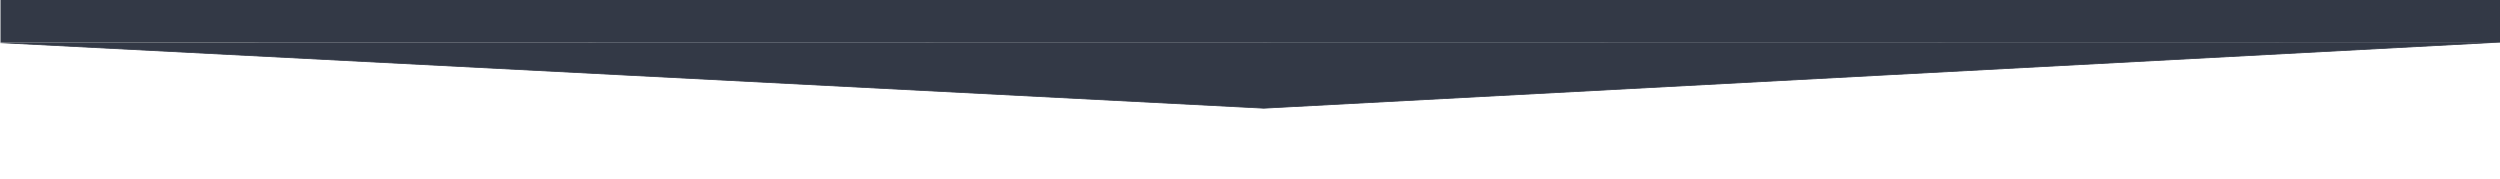 <svg width="1120" height="80" viewBox="0 0 296.33 21.167" xmlns="http://www.w3.org/2000/svg"><g stroke="#333946" fill="#333946" stroke-width=".265"><path d="M.189 0h296.52v4.914H.189z"/><path transform="matrix(5.857 0 0 .178 -.595 -44.89)" d="M25.677 324.24L.189 280.747l50.41-.327-12.461 21.91z"/></g></svg>